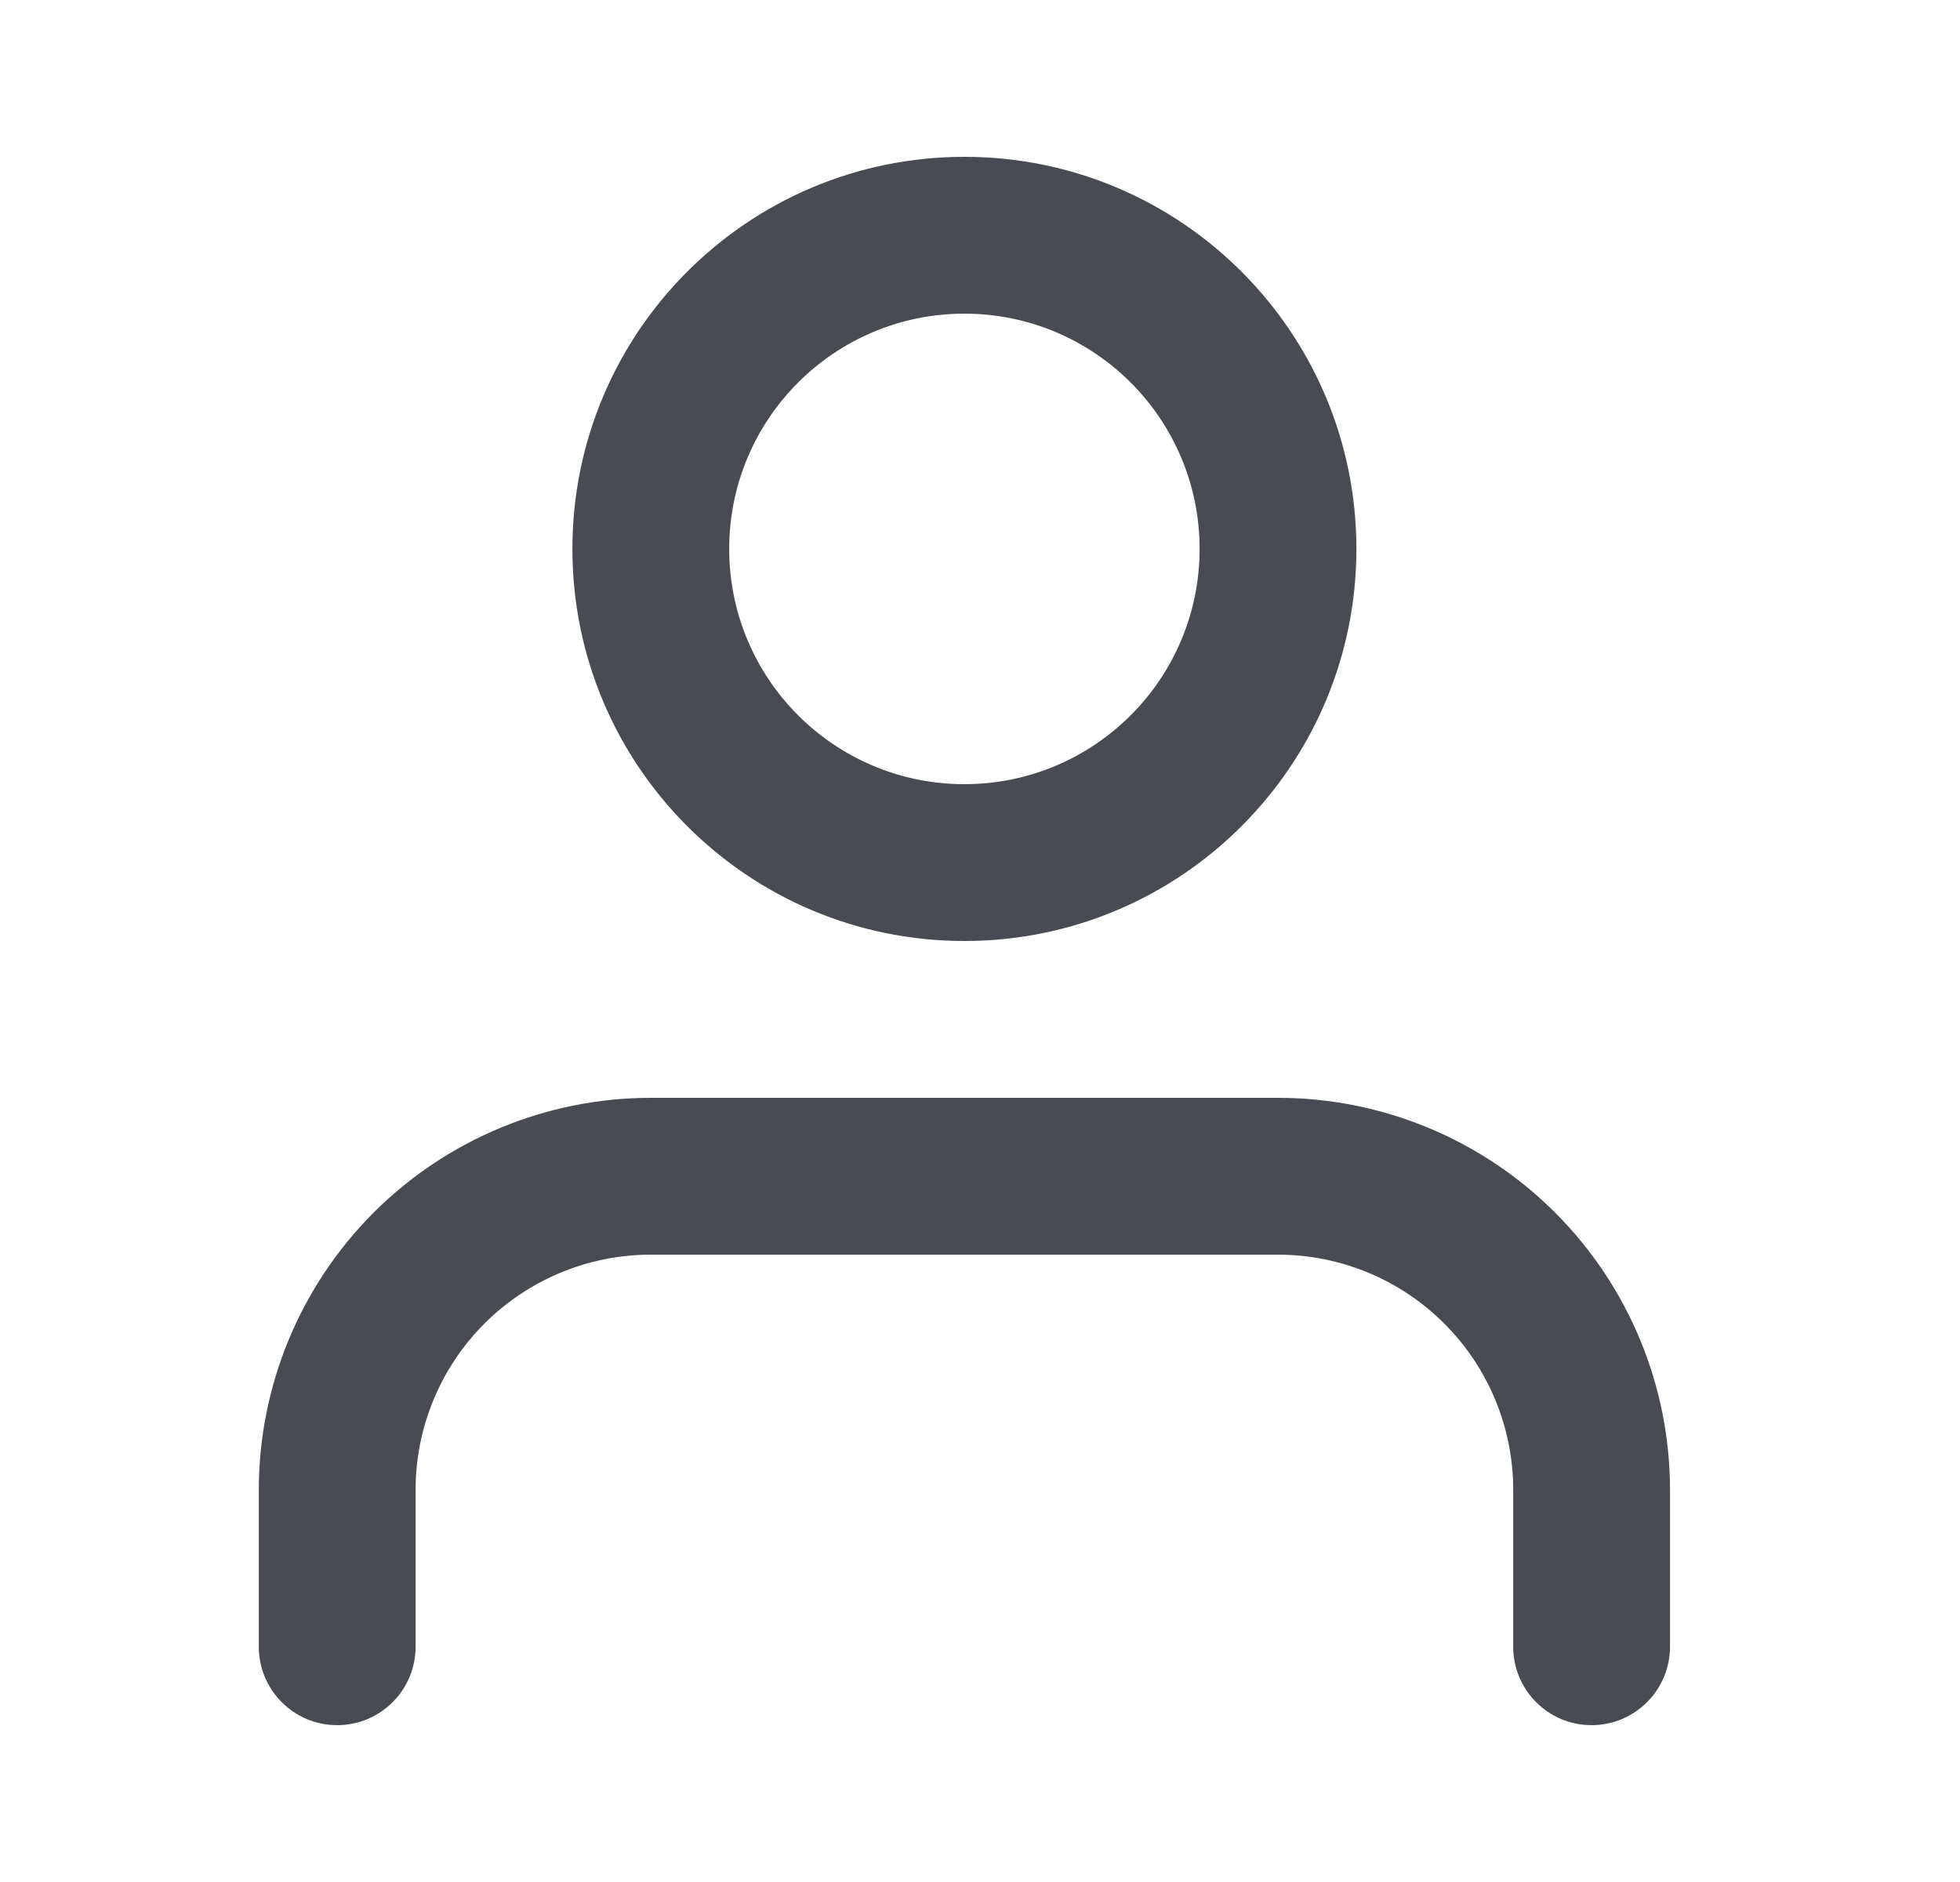 <svg width="25" height="24" viewBox="0 0 25 24" fill="none" xmlns="http://www.w3.org/2000/svg">
<path fill-rule="evenodd" clip-rule="evenodd" d="M4.765 15.464C5.703 14.527 6.975 14 8.301 14H16.301C17.627 14 18.899 14.527 19.836 15.464C20.774 16.402 21.301 17.674 21.301 19V21C21.301 21.552 20.853 22 20.301 22C19.748 22 19.301 21.552 19.301 21V19C19.301 18.204 18.985 17.441 18.422 16.879C17.86 16.316 17.096 16 16.301 16H8.301C7.505 16 6.742 16.316 6.179 16.879C5.617 17.441 5.301 18.204 5.301 19V21C5.301 21.552 4.853 22 4.301 22C3.748 22 3.301 21.552 3.301 21V19C3.301 17.674 3.828 16.402 4.765 15.464Z" fill="url(#paint0_linear_1250_1616)"/>
<path fill-rule="evenodd" clip-rule="evenodd" d="M12.301 4C10.644 4 9.301 5.343 9.301 7C9.301 8.657 10.644 10 12.301 10C13.958 10 15.301 8.657 15.301 7C15.301 5.343 13.958 4 12.301 4ZM7.301 7C7.301 4.239 9.539 2 12.301 2C15.062 2 17.301 4.239 17.301 7C17.301 9.761 15.062 12 12.301 12C9.539 12 7.301 9.761 7.301 7Z" fill="url(#paint1_linear_1250_1616)"/>
<defs>
<linearGradient id="paint0_linear_1250_1616" x1="20.932" y1="24.892" x2="3.444" y2="22.787" gradientUnits="userSpaceOnUse">
<stop offset="0.99" stop-color="#484C52"/>
</linearGradient>
<linearGradient id="paint1_linear_1250_1616" x1="17.096" y1="15.616" x2="7.268" y2="15.09" gradientUnits="userSpaceOnUse">
<stop offset="0.99" stop-color="#484C52"/>
</linearGradient>
</defs>
</svg>
